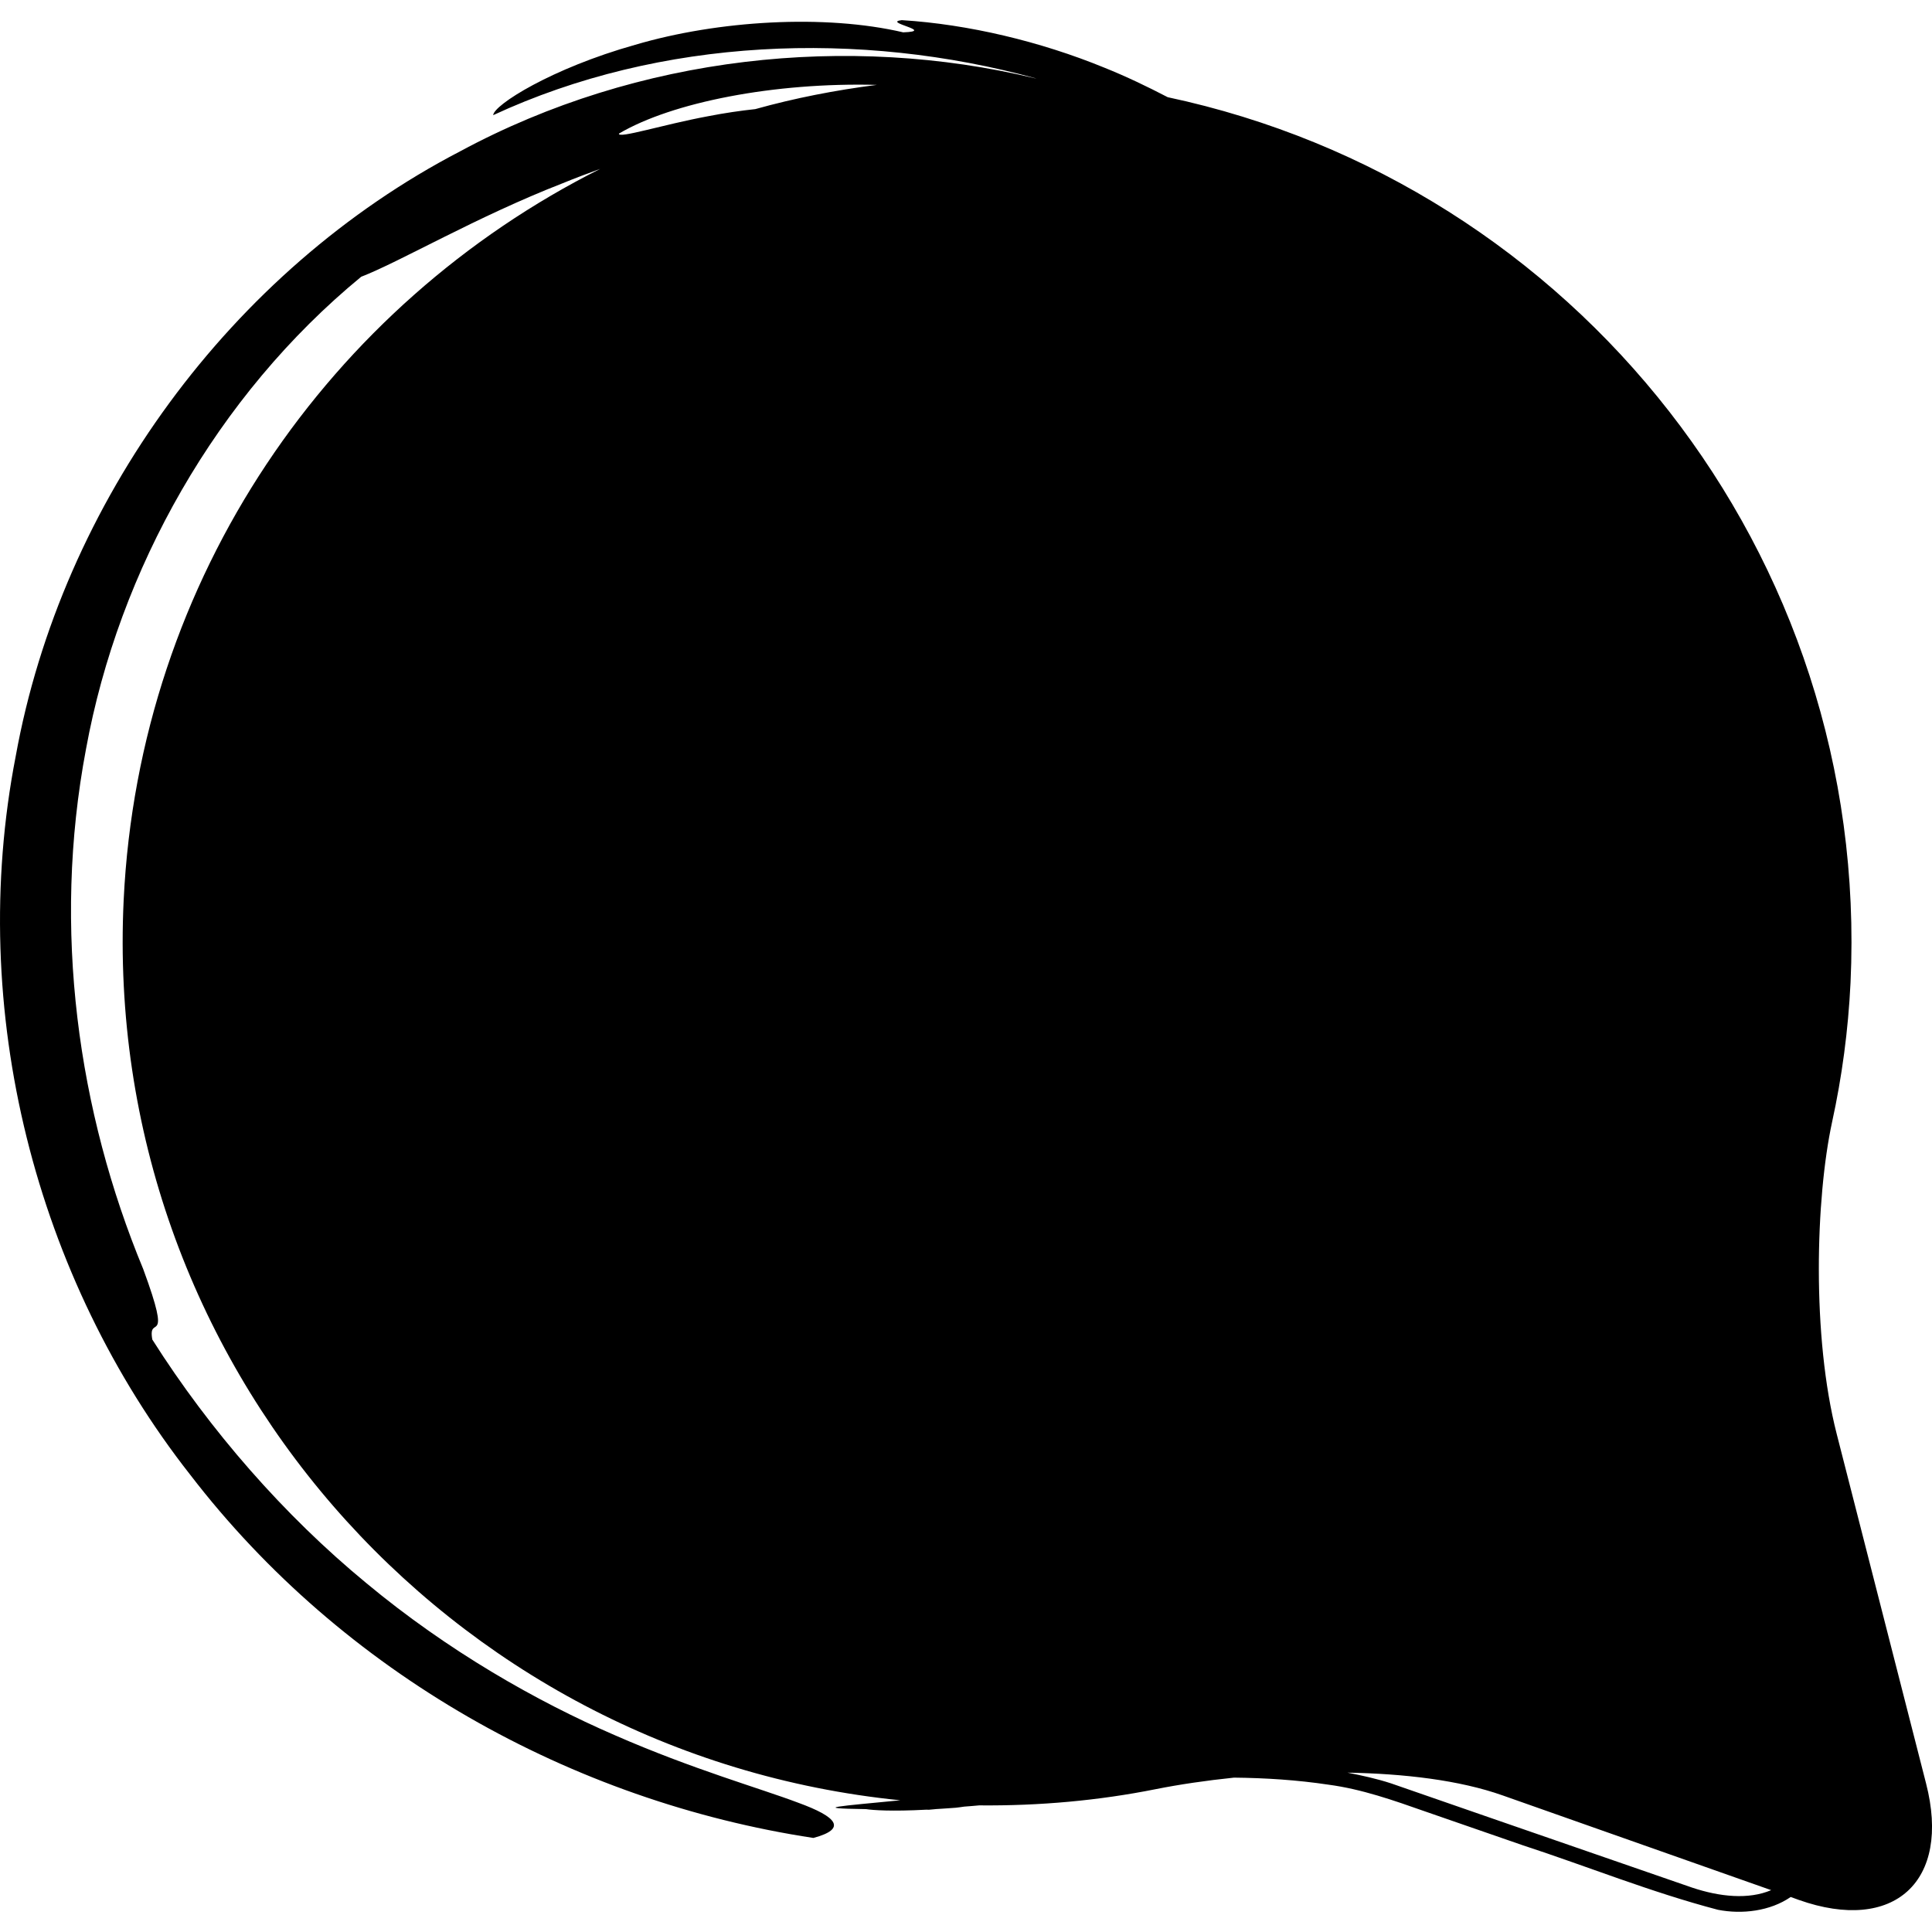 <?xml version="1.0" encoding="iso-8859-1"?>
<!-- Generator: Adobe Illustrator 16.0.0, SVG Export Plug-In . SVG Version: 6.00 Build 0)  -->
<!DOCTYPE svg PUBLIC "-//W3C//DTD SVG 1.1//EN" "http://www.w3.org/Graphics/SVG/1.1/DTD/svg11.dtd">
<svg version="1.1" id="Capa_1" xmlns="http://www.w3.org/2000/svg" xmlns:xlink="http://www.w3.org/1999/xlink" x="0px" y="0px"
	 width="34.528px" height="34.528px" viewBox="0 0 34.528 34.528" style="enable-background:new 0 0 34.528 34.528;"
	 xml:space="preserve">
<g>
	<g>
		<path d="M8.224,2.704c-4.091,2.127-7.121,6.263-7.943,10.81c-0.884,4.544,0.363,9.335,3.119,12.843
			c2.728,3.551,6.825,5.835,11.136,6.49c0.609-0.163,0.423-0.376-0.267-0.628c-0.688-0.261-1.886-0.597-3.281-1.208
			c-1.396-0.604-2.981-1.504-4.442-2.719c-1.466-1.207-2.794-2.727-3.824-4.352c-0.086-0.48,0.375,0.198-0.163-1.261
			c-1.163-2.806-1.632-6.069-1.022-9.292c0.586-3.208,2.334-6.316,4.918-8.441c0.691-0.266,2.061-1.072,3.598-1.67
			c0.223-0.091,0.448-0.176,0.674-0.258c-4.822,2.42-8.24,7.293-8.517,13.069c-0.393,8.25,5.761,15.269,13.88,16.087
			c-1.056,0.104-1.658,0.143-0.613,0.158c0.123,0.019,0.46,0.043,1.076,0.01c0.018,0.001,0.029,0.001,0.048,0.001
			c0.06-0.003,0.117-0.013,0.177-0.015c0.103-0.008,0.188-0.011,0.305-0.021c0.05-0.004,0.1-0.014,0.15-0.02
			c0.088-0.008,0.178-0.012,0.266-0.022c1.079,0.01,2.137-0.086,3.157-0.29c0.422-0.084,0.897-0.154,1.398-0.206
			c0.564,0.006,1.129,0.042,1.688,0.126c0.599,0.08,1.16,0.279,1.738,0.482l1.729,0.599c1.163,0.38,2.293,0.84,3.494,1.155
			c0.43,0.084,0.932,0.025,1.3-0.229l0.146,0.053c1.703,0.602,2.724-0.332,2.273-2.082l-1.596-6.242
			c-0.449-1.75-0.377-4.219-0.084-5.576c0.177-0.809,0.289-1.641,0.33-2.492c0.359-7.67-4.932-14.278-12.203-15.826
			c-0.362-0.188-0.735-0.368-1.133-0.528c-1.143-0.468-2.429-0.775-3.62-0.849c-0.358,0.041,0.619,0.197,0.026,0.218
			c-1.398-0.327-3.308-0.215-4.791,0.223C9.86,1.22,8.824,1.876,8.814,2.058c2.994-1.389,6.549-1.522,9.709-0.655
			c-0.012-0.002-0.022-0.003-0.035-0.006C15.167,0.602,11.416,0.983,8.224,2.704z M13.498,1.95c-0.256,0.027-0.552,0.07-0.848,0.128
			c-0.812,0.151-1.604,0.405-1.589,0.31c0.947-0.56,2.777-0.919,4.608-0.871C14.928,1.612,14.204,1.753,13.498,1.95z M26.855,32.087
			l4.799,1.693c-0.406,0.172-0.918,0.12-1.412-0.045l-3.59-1.242l-1.791-0.621c-0.258-0.084-0.52-0.141-0.78-0.192
			C25.092,31.698,26.081,31.813,26.855,32.087z"/>
	</g>
</g>
<g>
</g>
<g>
</g>
<g>
</g>
<g>
</g>
<g>
</g>
<g>
</g>
<g>
</g>
<g>
</g>
<g>
</g>
<g>
</g>
<g>
</g>
<g>
</g>
<g>
</g>
<g>
</g>
<g>
</g>
</svg>
